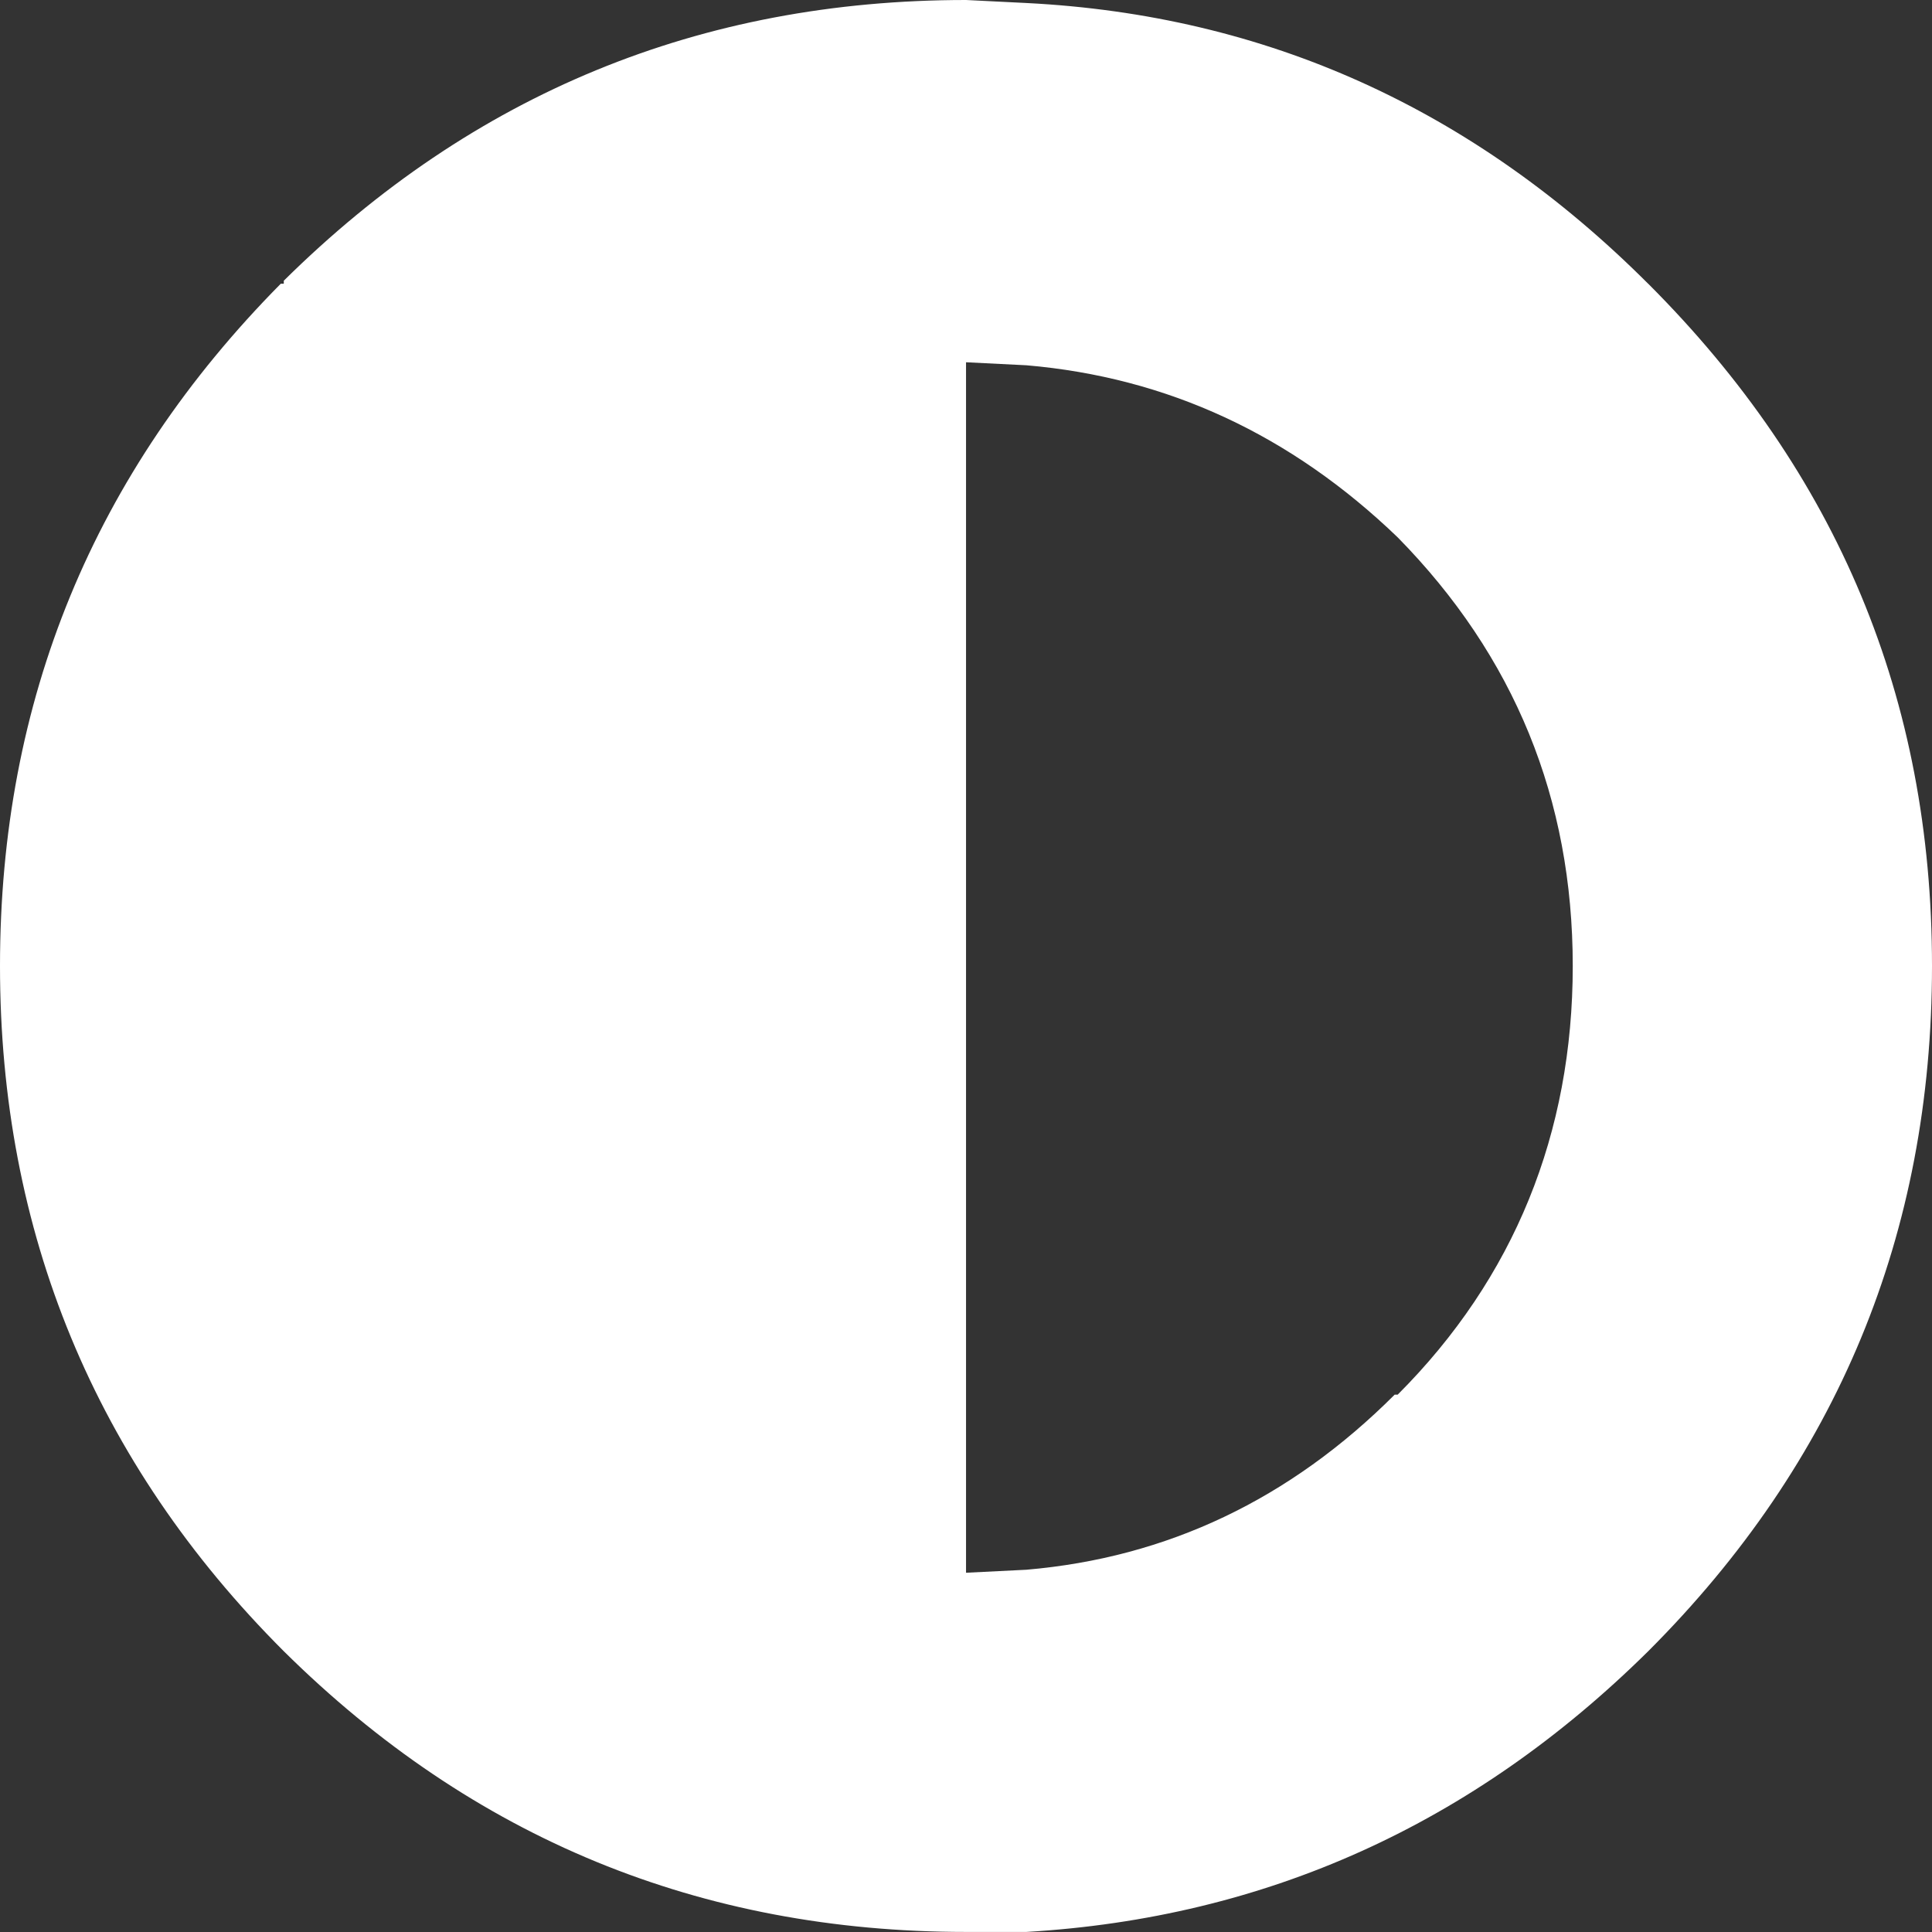 <?xml version="1.0" encoding="UTF-8"?>
<svg id="Layer_2" data-name="Layer 2" xmlns="http://www.w3.org/2000/svg" viewBox="0 0 295.19 295.19">
  <rect x="0" y="0" width="295.19" height="295.19" fill="#333333" stroke="none"/>
  <defs>
    <style>
      .cls-1 {
        fill: #fff;
        stroke-width: 0px;
      }
    </style>
  </defs>
  <g id="Layer_1-2" data-name="Layer 1">
    <path class="cls-1" d="M251.83,43.36C225.08,16.6,193.41,2.31,156.82.46l-9.22-.46c-40.59,0-75.33,14.3-104.24,42.89v.46h-.46C14.3,72.26,0,107.01,0,147.59s14.45,75.8,43.36,104.7c28.9,28.6,63.65,42.89,104.24,42.89h9.22c36.59-2.15,68.26-16.45,95.01-42.89,28.9-28.9,43.36-63.8,43.36-104.7s-14.45-75.33-43.36-104.24ZM213.55,213.09h-.46c-15.99,15.99-34.75,24.91-56.27,26.75l-9.22.46V55.35l9.22.46c21.52,1.84,40.43,10.61,56.73,26.29,17.83,18.14,26.75,39.97,26.75,65.49s-8.92,47.66-26.75,65.5Z"/>
  </g>
</svg>